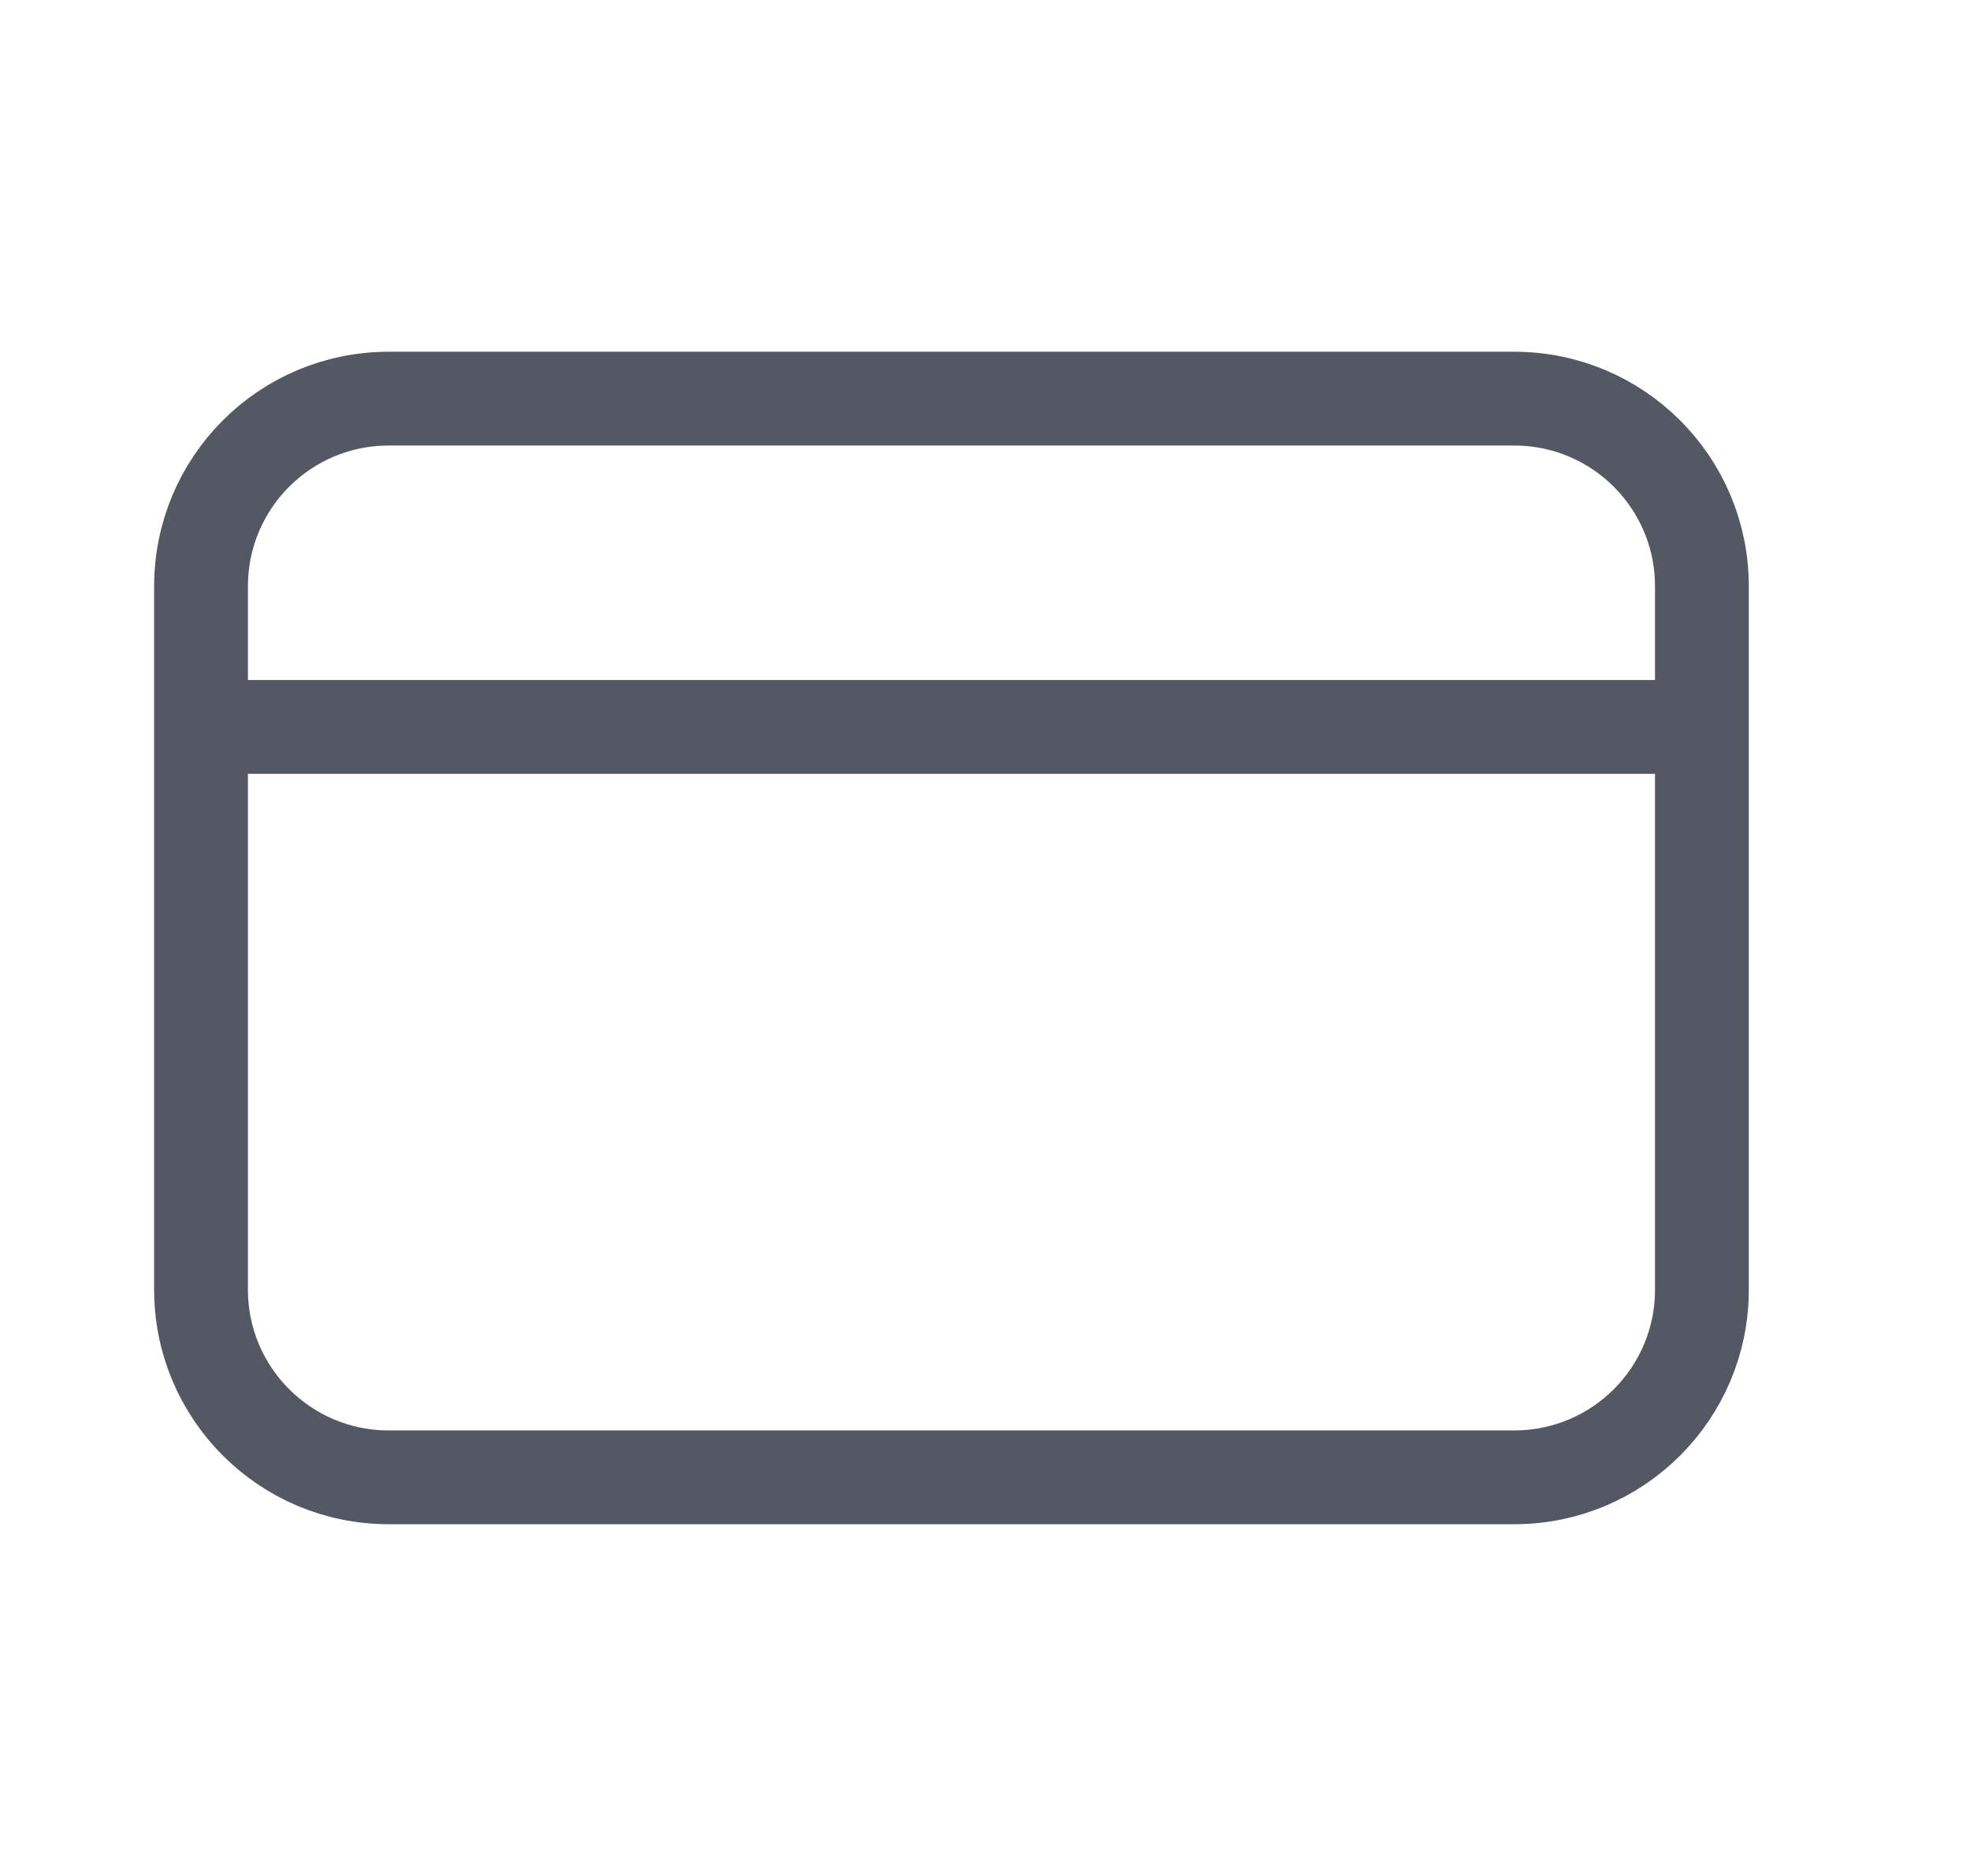 <svg width="21" height="20" viewBox="0 0 21 20" fill="none" xmlns="http://www.w3.org/2000/svg">
<path d="M2.642 7.75H17.642M4.143 4.25H16.142C17.247 4.25 18.142 5.145 18.142 6.249L18.142 13.751C18.142 14.855 17.247 15.75 16.142 15.75L4.143 15.75C3.038 15.75 2.143 14.854 2.143 13.75L2.143 6.25C2.143 5.145 3.038 4.25 4.143 4.25Z" stroke="#535862" stroke-linecap="round" stroke-linejoin="round"/>
</svg>
